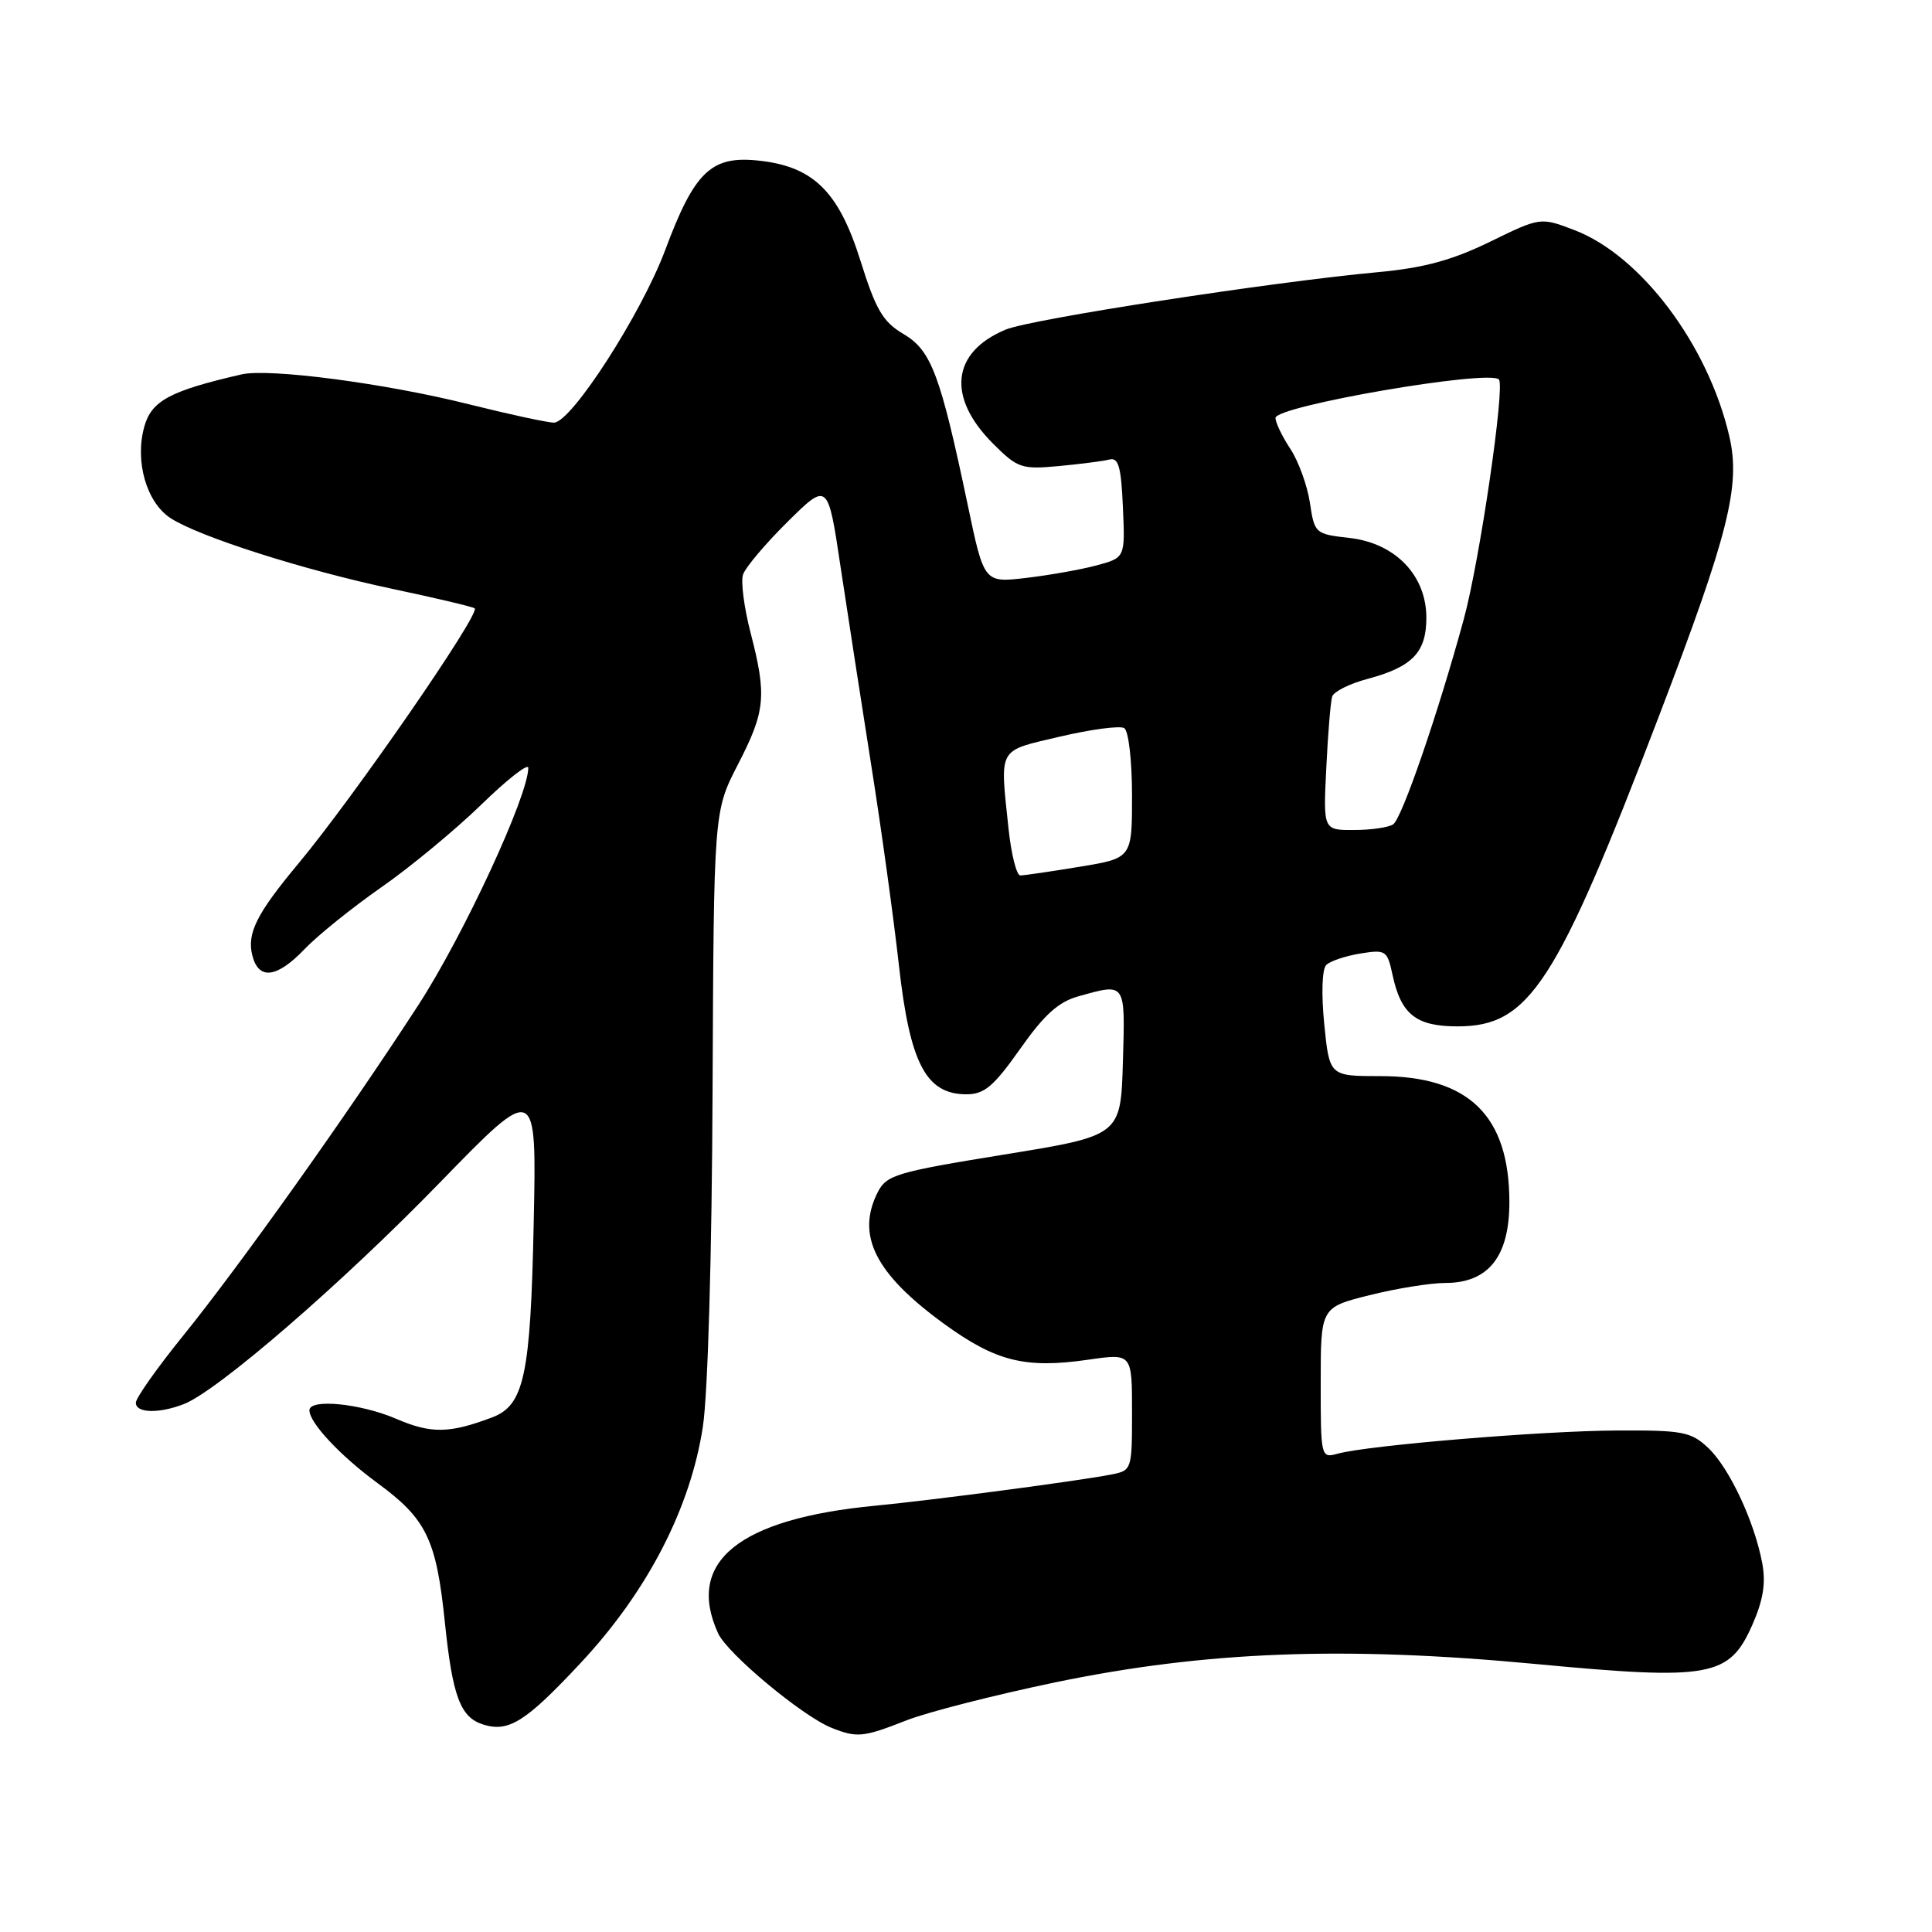 <?xml version="1.0" encoding="UTF-8" standalone="no"?>
<!DOCTYPE svg PUBLIC "-//W3C//DTD SVG 1.1//EN" "http://www.w3.org/Graphics/SVG/1.1/DTD/svg11.dtd" >
<svg xmlns="http://www.w3.org/2000/svg" xmlns:xlink="http://www.w3.org/1999/xlink" version="1.1" viewBox="0 0 256 256">
 <g >
 <path fill="currentColor"
d=" M 120.05 227.98 C 122.86 226.87 131.77 224.60 139.83 222.92 C 159.76 218.79 178.12 218.09 203.50 220.49 C 226.64 222.67 229.13 222.22 232.18 215.33 C 233.63 212.05 234.00 209.79 233.51 207.15 C 232.48 201.61 229.13 194.47 226.34 191.85 C 224.06 189.71 222.97 189.50 214.17 189.55 C 204.28 189.60 181.30 191.51 177.25 192.62 C 175.03 193.23 175.00 193.12 175.00 183.24 C 175.00 173.24 175.00 173.24 181.46 171.62 C 185.01 170.73 189.53 170.00 191.50 170.00 C 197.22 170.00 200.00 166.50 200.00 159.30 C 200.00 147.83 194.63 142.59 182.89 142.59 C 176.16 142.59 176.16 142.59 175.47 135.70 C 175.07 131.70 175.18 128.42 175.73 127.87 C 176.25 127.35 178.27 126.67 180.23 126.35 C 183.62 125.80 183.82 125.93 184.51 129.14 C 185.63 134.41 187.63 136.00 193.12 136.00 C 202.64 136.00 206.19 130.54 219.84 94.84 C 229.04 70.78 230.66 64.36 229.15 57.84 C 226.36 45.74 217.44 33.86 208.62 30.49 C 204.12 28.77 204.12 28.77 197.42 32.04 C 192.41 34.48 188.67 35.50 182.61 36.06 C 168.42 37.37 136.62 42.28 133.27 43.67 C 126.09 46.65 125.42 52.62 131.58 58.78 C 134.84 62.04 135.36 62.21 140.27 61.76 C 143.15 61.49 146.18 61.10 147.00 60.89 C 148.20 60.58 148.56 61.83 148.79 67.20 C 149.09 73.90 149.09 73.90 145.29 74.92 C 143.21 75.48 139.00 76.22 135.95 76.58 C 130.39 77.23 130.39 77.23 128.22 66.86 C 124.59 49.61 123.40 46.43 119.72 44.26 C 116.99 42.65 116.06 41.07 114.02 34.56 C 111.10 25.25 107.69 21.96 100.21 21.25 C 94.18 20.68 91.97 22.87 88.14 33.14 C 84.98 41.59 75.70 56.00 73.40 56.00 C 72.55 56.00 67.51 54.91 62.18 53.58 C 51.07 50.79 35.66 48.77 32.00 49.61 C 22.49 51.80 20.06 53.11 19.11 56.57 C 17.85 61.14 19.41 66.57 22.59 68.65 C 26.34 71.10 40.20 75.53 52.00 78.03 C 57.78 79.25 62.68 80.41 62.90 80.61 C 63.68 81.31 46.85 105.66 39.48 114.50 C 34.01 121.06 32.70 123.68 33.43 126.59 C 34.27 129.91 36.68 129.61 40.38 125.74 C 42.10 123.94 46.65 120.28 50.50 117.59 C 54.35 114.91 60.31 109.98 63.75 106.64 C 67.19 103.29 70.00 101.09 70.00 101.74 C 70.00 105.44 61.43 123.93 55.43 133.18 C 46.01 147.70 31.82 167.65 24.25 177.01 C 20.81 181.26 18.00 185.24 18.00 185.87 C 18.00 187.24 20.99 187.34 24.31 186.07 C 28.75 184.39 45.30 170.07 58.30 156.68 C 71.11 143.50 71.11 143.50 70.72 162.00 C 70.30 182.30 69.46 186.21 65.19 187.82 C 59.54 189.95 57.13 189.99 52.50 188.00 C 47.75 185.96 41.00 185.30 41.00 186.87 C 41.00 188.53 45.07 192.88 50.04 196.53 C 56.50 201.27 57.81 203.96 58.94 214.90 C 59.96 224.78 60.99 227.54 64.00 228.50 C 67.40 229.58 69.65 228.16 76.95 220.34 C 85.79 210.88 91.50 199.83 93.14 189.00 C 93.80 184.60 94.33 166.19 94.42 144.50 C 94.58 107.50 94.58 107.50 97.79 101.28 C 101.43 94.22 101.62 92.20 99.45 83.82 C 98.60 80.54 98.15 77.09 98.45 76.15 C 98.75 75.21 101.41 72.06 104.35 69.15 C 109.70 63.86 109.70 63.86 111.39 75.18 C 112.33 81.41 114.16 93.25 115.46 101.50 C 116.77 109.75 118.41 121.63 119.11 127.90 C 120.56 140.90 122.70 145.00 128.05 145.00 C 130.43 145.00 131.66 143.96 135.17 138.99 C 138.38 134.43 140.26 132.74 142.95 132.00 C 149.21 130.26 149.10 130.08 148.79 140.74 C 148.50 150.48 148.50 150.48 133.02 152.99 C 118.71 155.31 117.46 155.69 116.29 158.00 C 113.42 163.70 115.98 168.78 125.06 175.39 C 131.97 180.41 135.84 181.38 144.25 180.16 C 150.00 179.33 150.00 179.33 150.00 187.09 C 150.00 194.75 149.97 194.85 147.25 195.38 C 143.09 196.21 123.35 198.81 116.00 199.51 C 97.88 201.24 90.83 206.95 95.15 216.42 C 96.37 219.11 106.31 227.39 110.17 228.94 C 113.55 230.29 114.38 230.21 120.05 227.98 Z  M 133.64 109.85 C 132.49 98.86 132.09 99.58 140.47 97.60 C 144.58 96.64 148.40 96.13 148.97 96.48 C 149.54 96.84 150.00 100.80 150.00 105.41 C 150.00 113.71 150.00 113.71 143.06 114.85 C 139.24 115.48 135.70 116.00 135.20 116.00 C 134.70 116.00 134.00 113.23 133.64 109.85 Z  M 175.74 101.75 C 175.96 97.21 176.31 92.96 176.52 92.30 C 176.73 91.64 178.83 90.59 181.20 89.96 C 187.15 88.37 189.00 86.45 189.00 81.86 C 189.00 76.24 184.89 71.97 178.81 71.28 C 174.27 70.77 174.18 70.69 173.57 66.62 C 173.23 64.34 172.06 61.13 170.98 59.48 C 169.90 57.84 169.01 56.00 169.01 55.38 C 169.00 53.80 197.26 48.93 198.61 50.28 C 199.46 51.13 196.07 74.30 193.96 82.04 C 190.55 94.54 185.76 108.46 184.60 109.23 C 184.00 109.64 181.66 109.98 179.42 109.98 C 175.33 110.00 175.33 110.00 175.74 101.75 Z "/>
</g>
</svg>